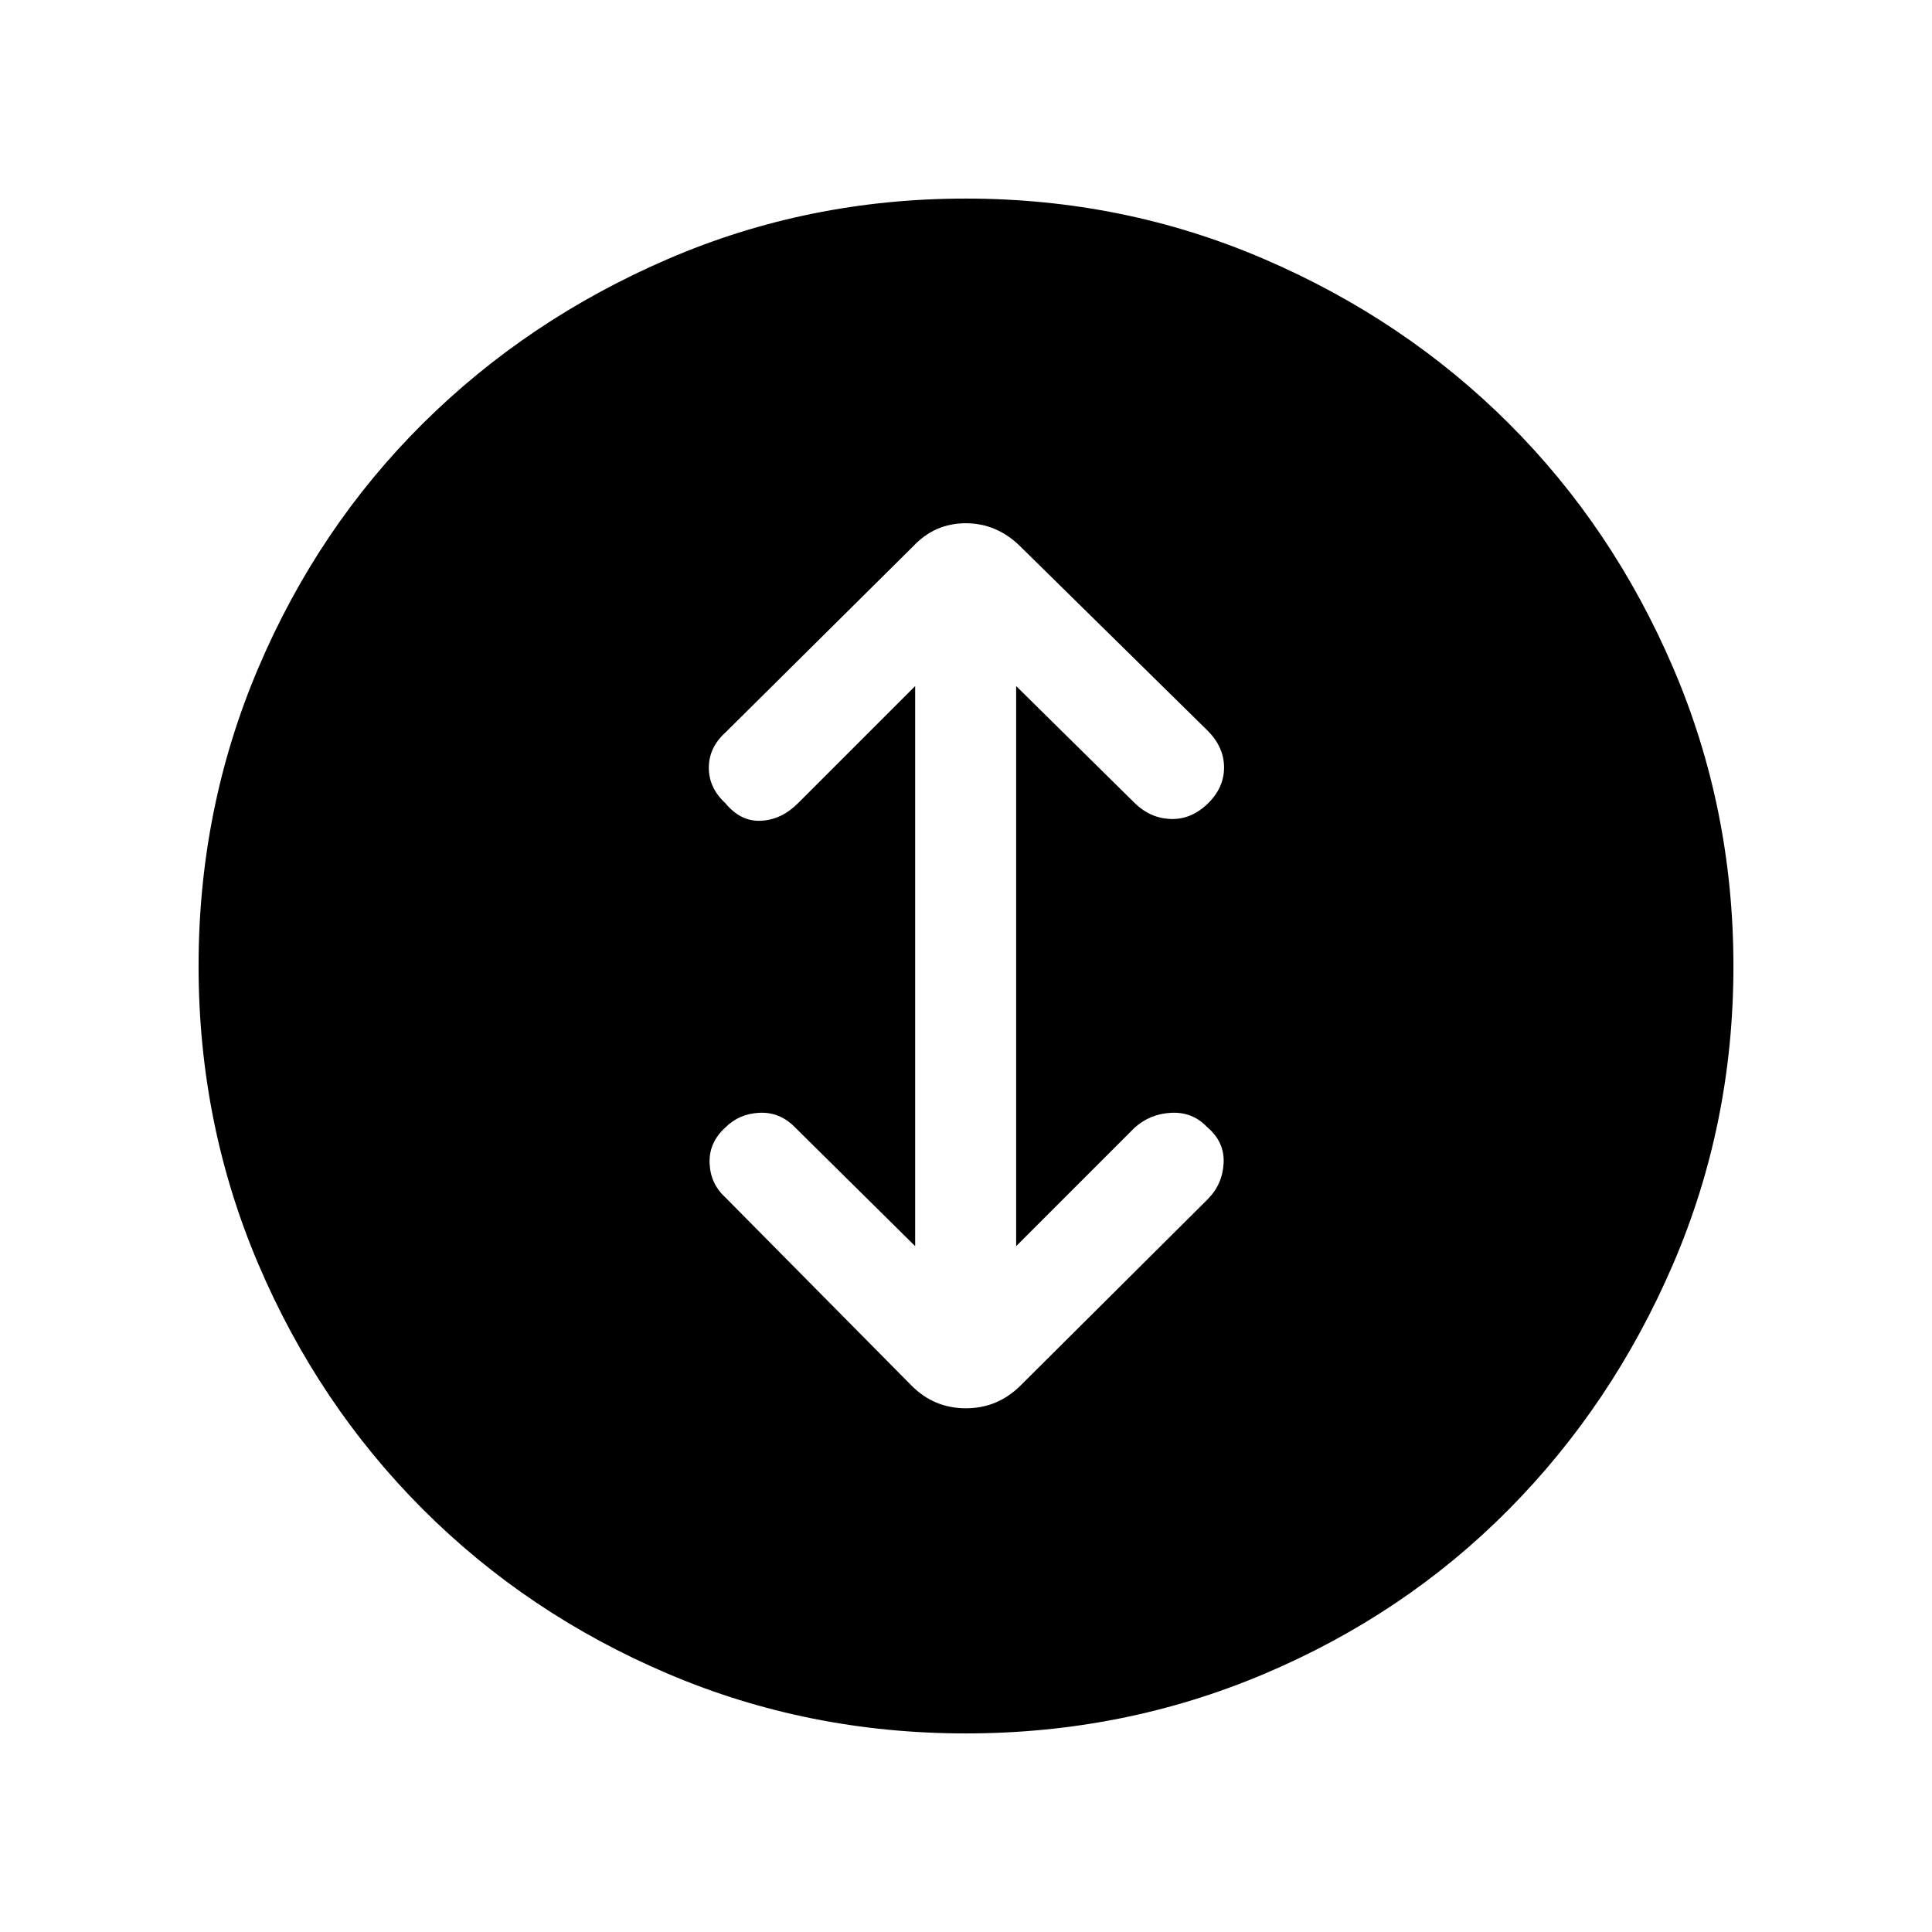 <svg xmlns="http://www.w3.org/2000/svg" height="40" viewBox="0 -960 960 960" width="40"><path d="M479.87-98.67q-78.41 0-148.1-29.7-69.7-29.69-121.73-81.75-52.02-52.06-81.7-121.81Q98.67-401.67 98.67-480t29.67-148.07q29.68-69.75 81.7-121.42 52.03-51.68 121.73-81.76 69.69-30.08 148.12-30.08t148.27 30.06q69.84 30.06 121.58 81.71 51.75 51.64 81.67 121.46t29.92 148.23q0 78.41-30.06 148.18-30.06 69.78-81.71 121.86-51.64 52.09-121.46 81.62-69.82 29.54-148.23 29.54Zm-25.13-242.12-59.97-59.31q-7.46-7.46-17.5-6.96t-16.83 7.29q-8.23 7.46-7.85 17.72.38 10.26 7.85 17.05l92.38 93.38q11.26 11.39 27.12 11.39 15.85 0 27.24-11.39L600-364q7.46-7.46 8.01-18.05.55-10.59-8.34-18.05-7.13-7.46-17.62-6.96-10.5.5-18.15 7.29l-58.98 58.98V-619.1l58.98 58.2q7.65 7.46 17.76 7.85 10.11.38 18.34-7.51 8.23-7.9 8.23-18.06 0-10.15-8.23-18.38l-93.15-91.62Q495.22-700 479.88-700q-15.34 0-26.06 11.38L360.44-596q-8.23 7.46-8.23 17.5t8.23 17.6q7.56 9.23 17.71 8.73 10.16-.5 18.39-8.73l58.2-58.2v278.31Z"/></svg>
